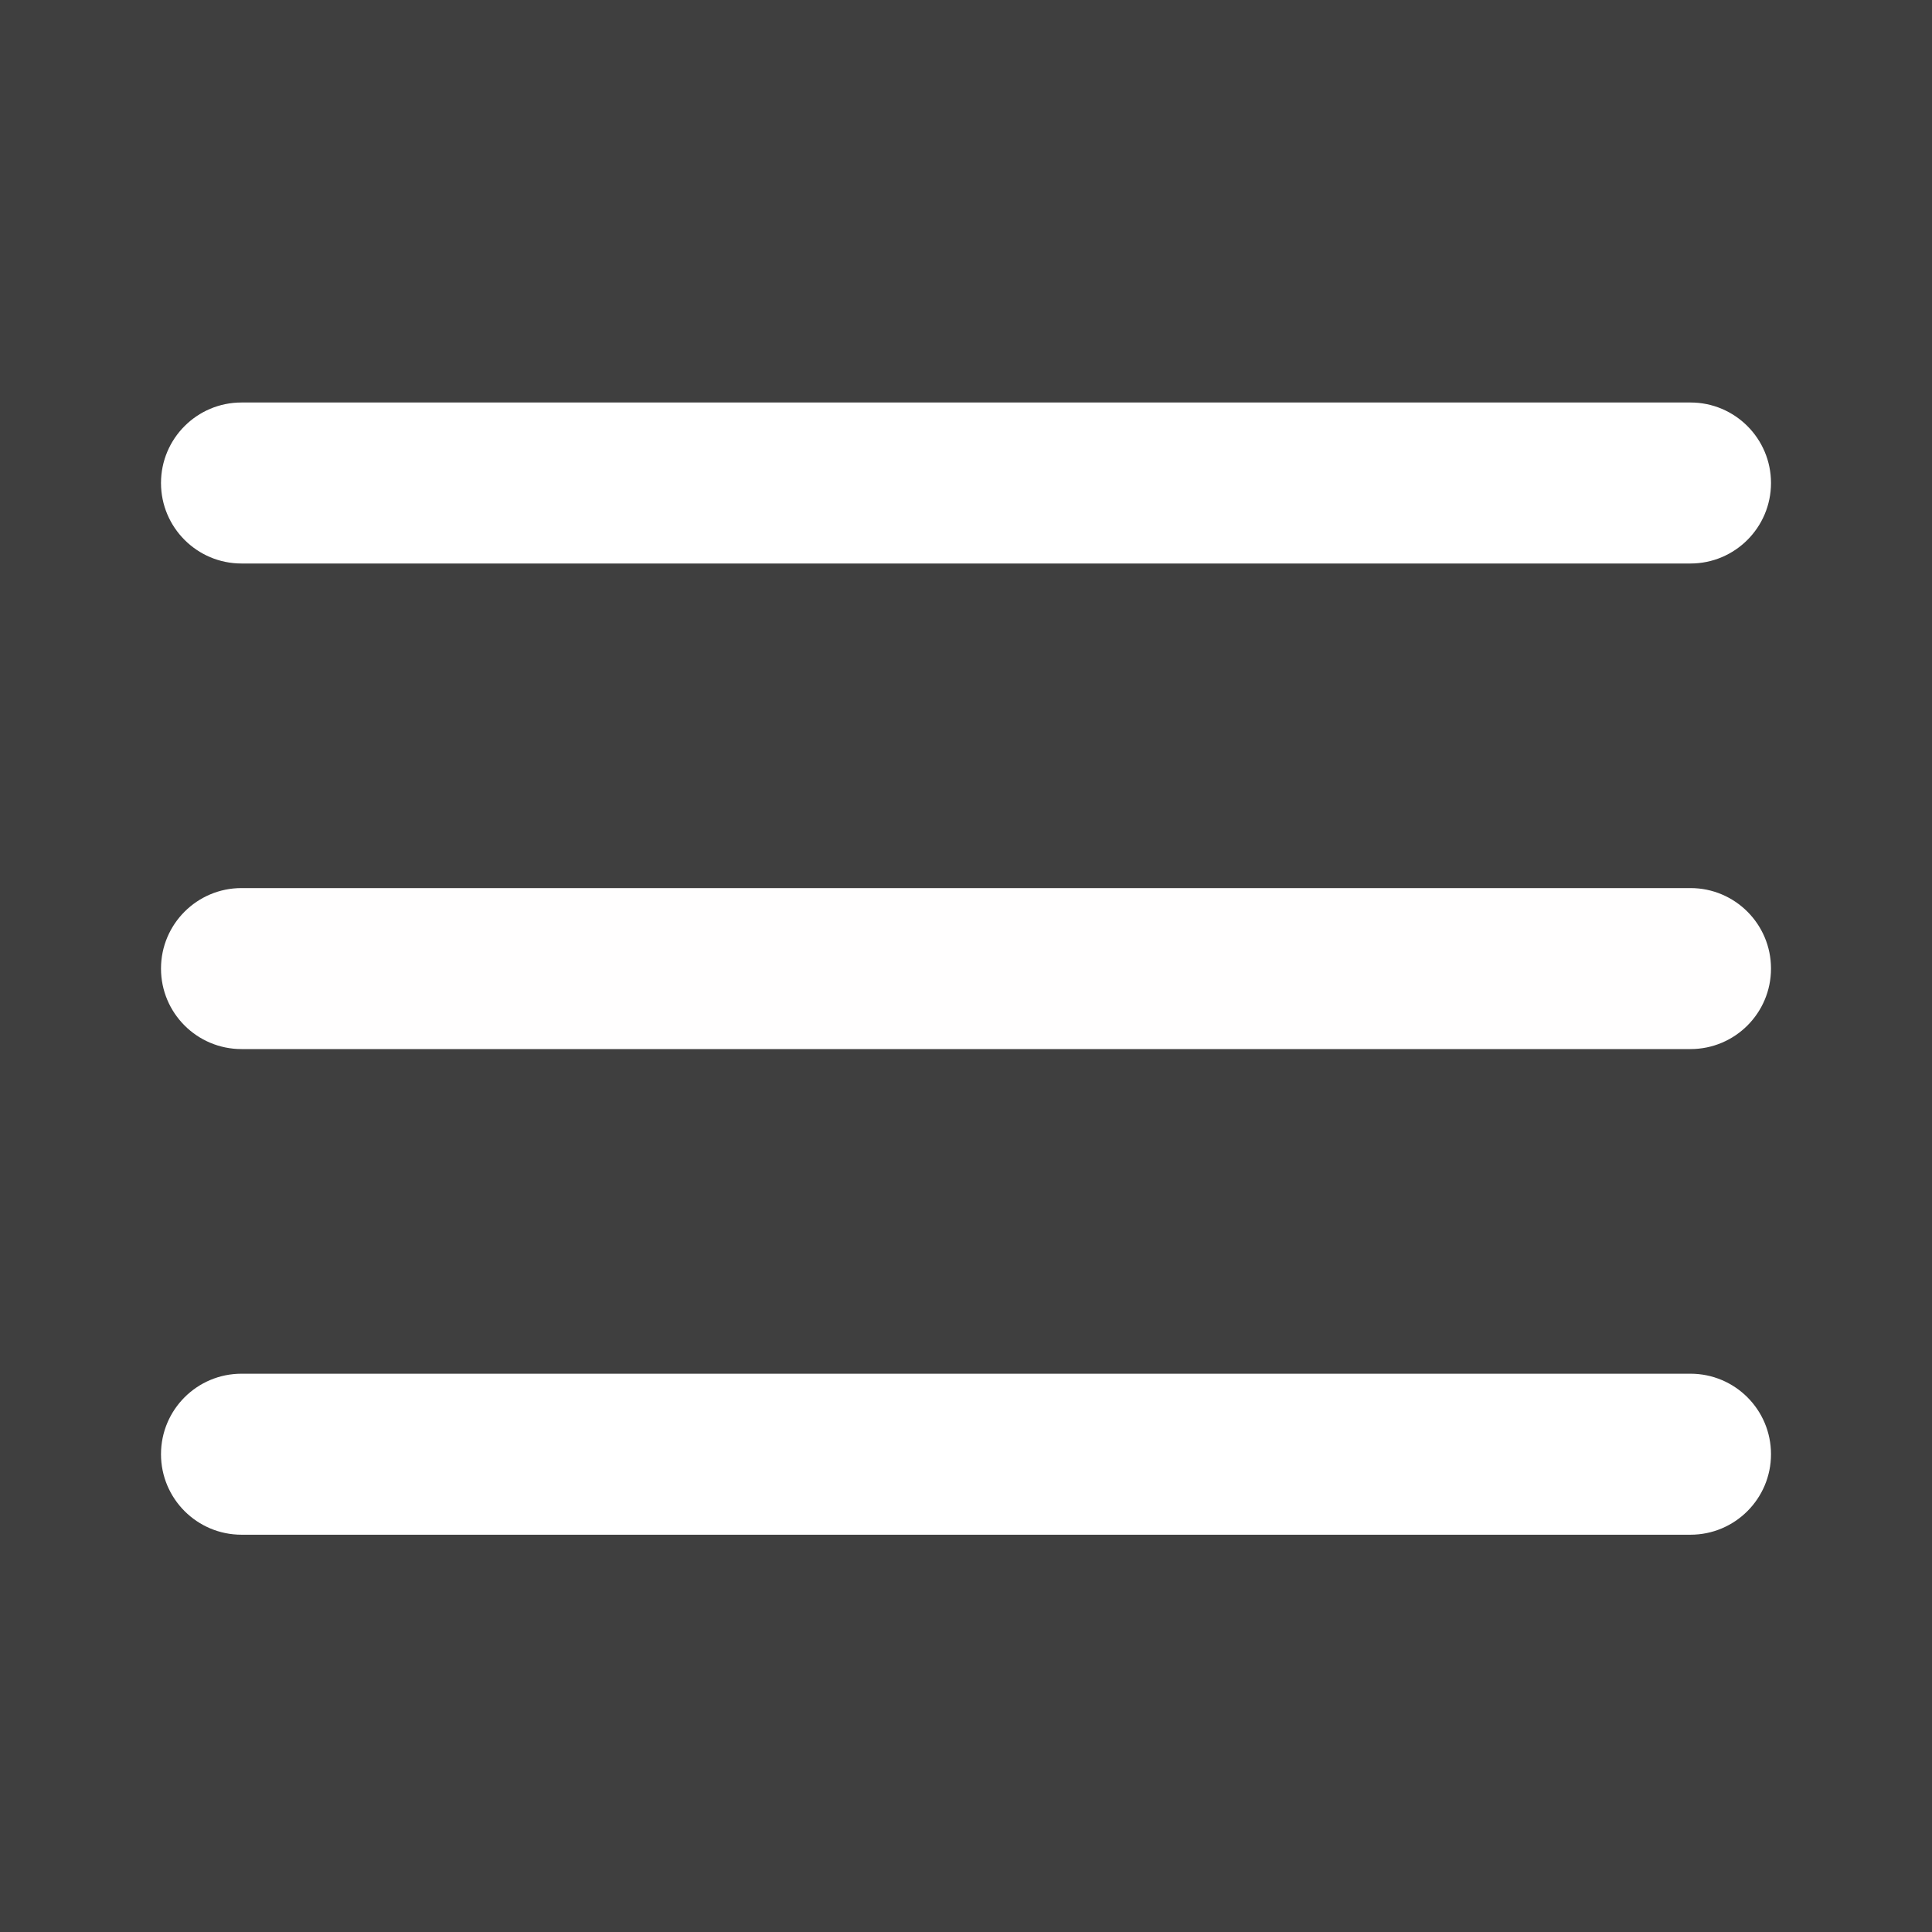 <svg width="30" height="30" viewBox="0 0 30 30" fill="none" xmlns="http://www.w3.org/2000/svg">
<rect x="0" y="0" width="30" height="30" fill="#808080" stroke="none"/>
<path d="M30 0H0V30H30V0Z" fill="#141414" fill-opacity="0.6"/>
<path d="M2.5 7.5C2.5 6.81 3.06 6.25 3.75 6.25H26.25C26.94 6.25 27.5 6.81 27.5 7.5C27.5 8.19 26.94 8.75 26.25 8.75H3.75C3.06 8.75 2.5 8.19 2.5 7.5Z" fill="white"/>
<path d="M2.5 15.04C2.5 14.35 3.06 13.79 3.75 13.79H26.25C26.94 13.79 27.5 14.35 27.5 15.04C27.5 15.731 26.94 16.29 26.25 16.29H3.75C3.06 16.29 2.5 15.731 2.5 15.04Z" fill="#FFFEFE"/>
<path d="M3.75 21.331C3.06 21.331 2.5 21.89 2.5 22.581C2.5 23.271 3.06 23.831 3.75 23.831H26.25C26.94 23.831 27.5 23.271 27.5 22.581C27.5 21.89 26.94 21.331 26.25 21.331H3.75Z" fill="white"/>
</svg>
